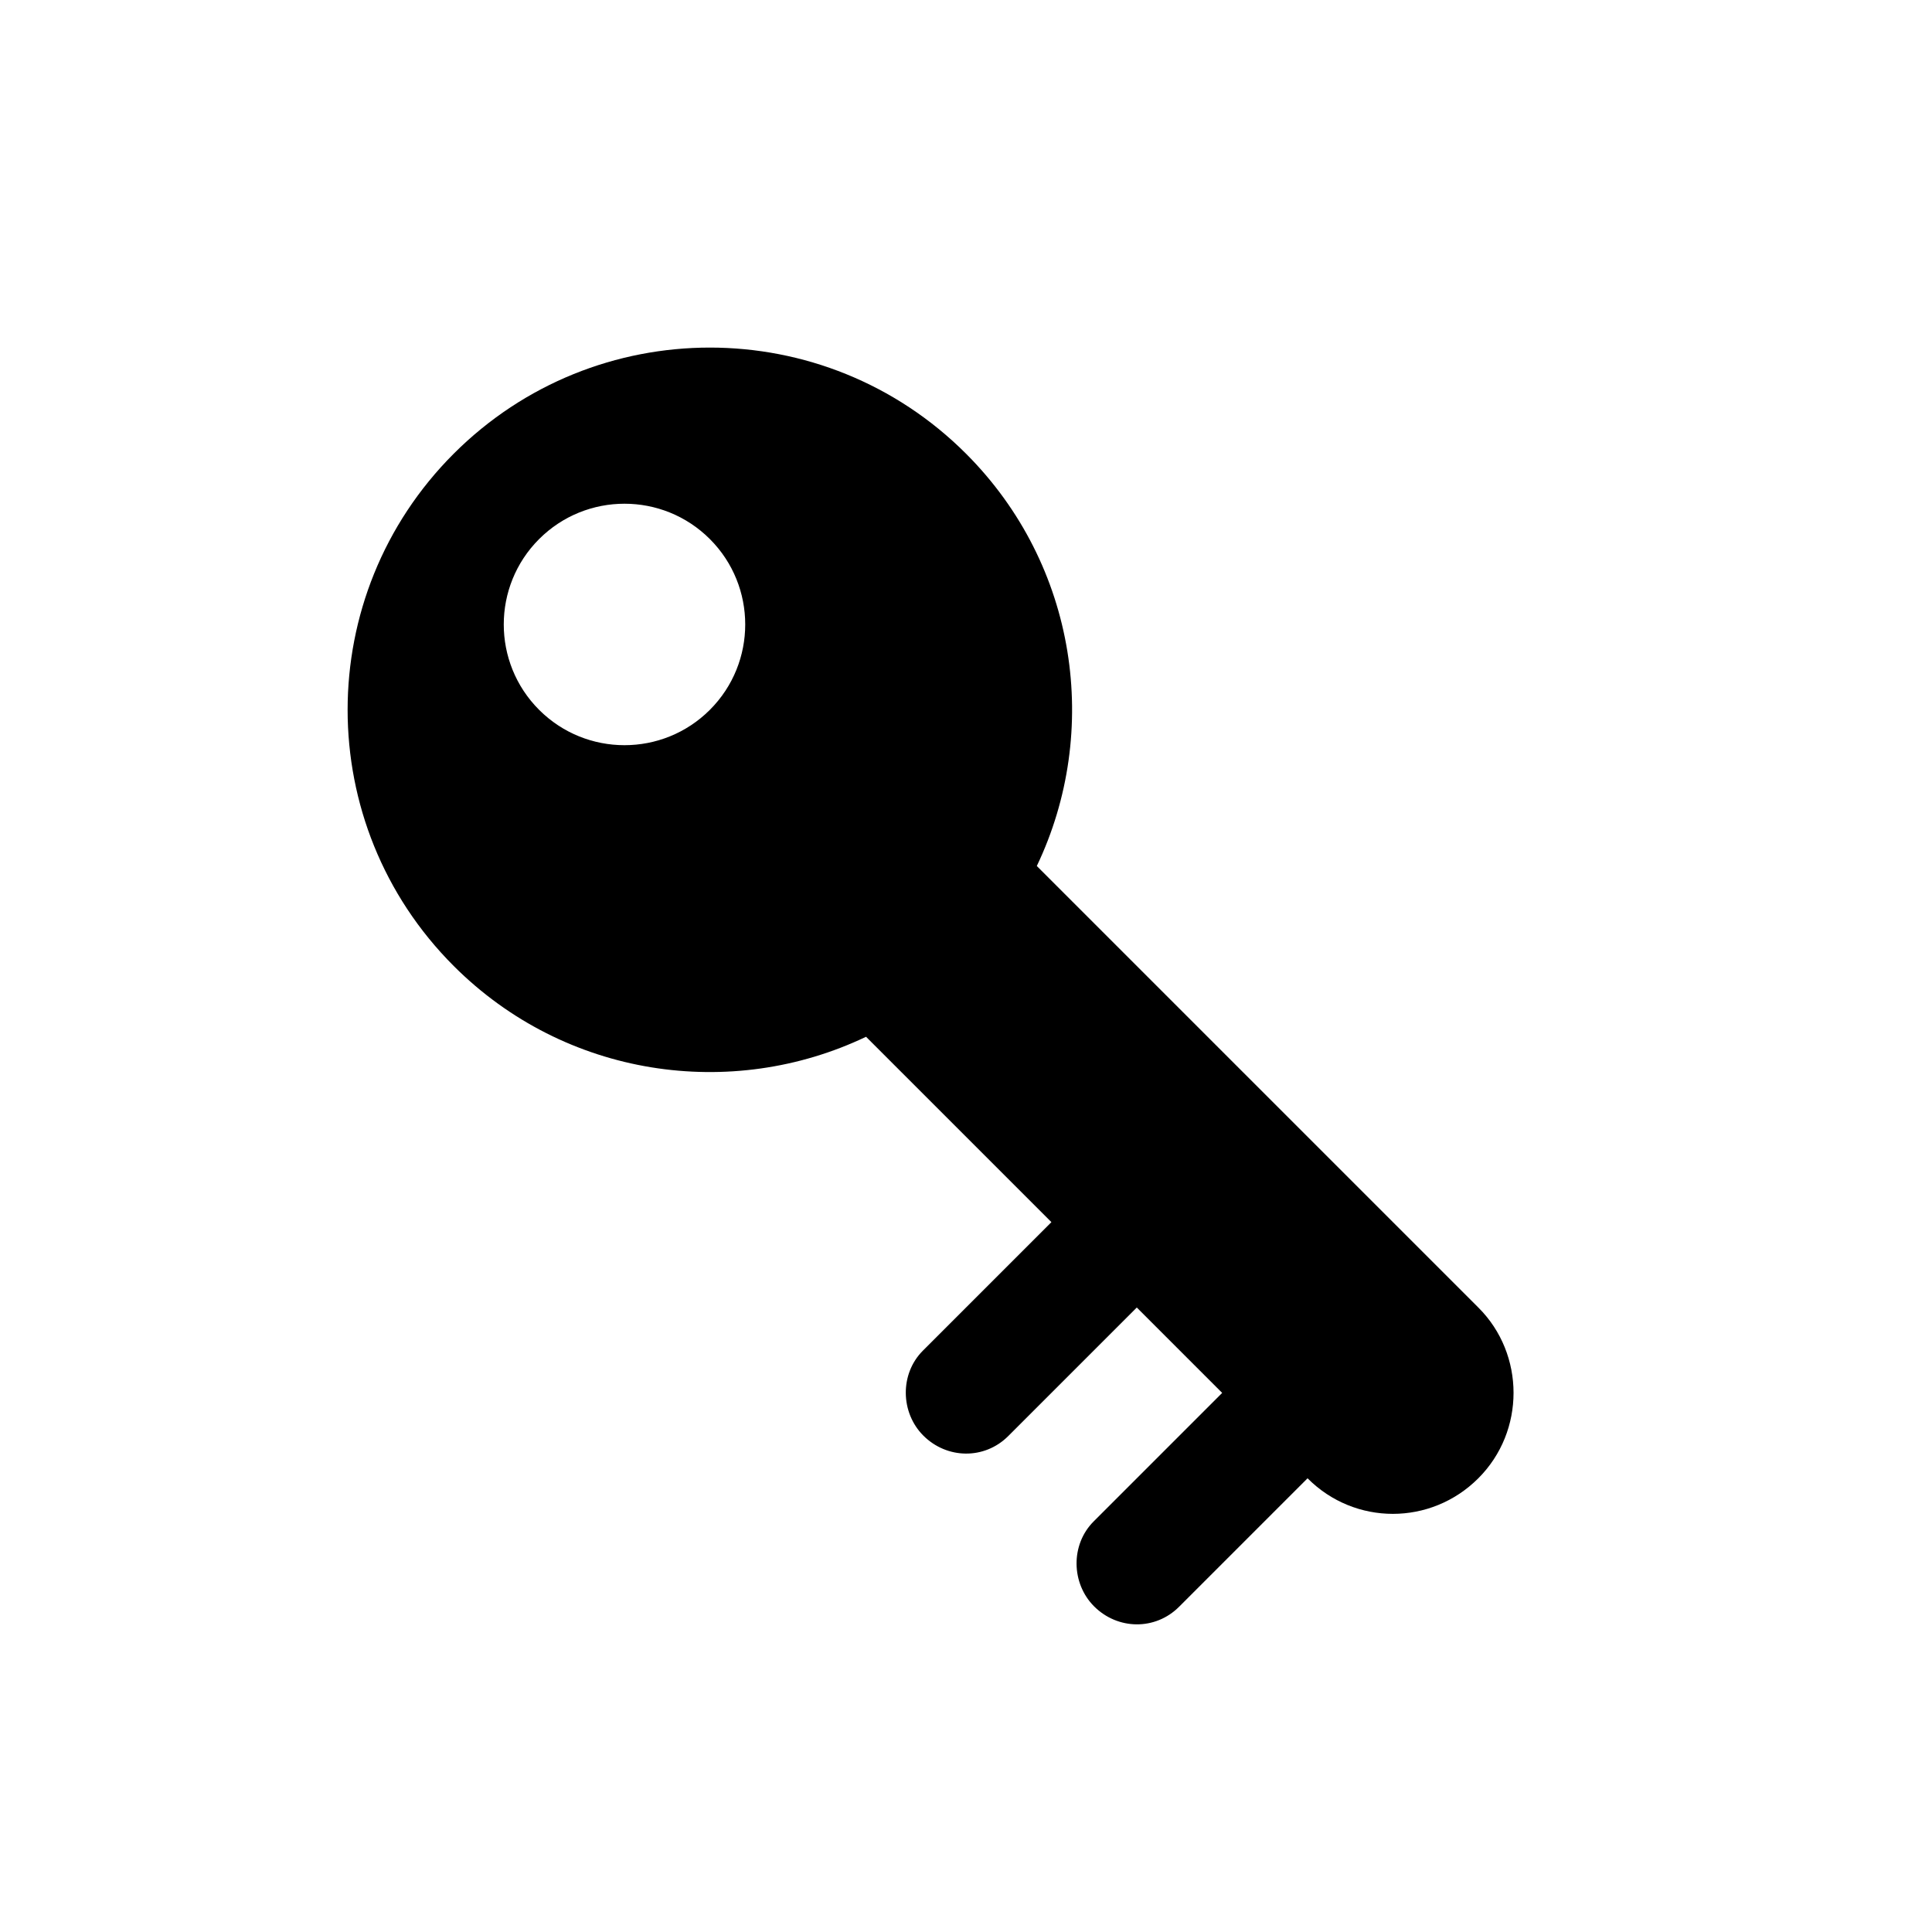 <svg xmlns="http://www.w3.org/2000/svg" width="16" height="16" viewBox="0 0 16 16">
  <path fill="#000000" fill-rule="evenodd" d="M9,12 L9,11 L10.505,11 C10.784,11 11,10.776 11,10.5 C11,10.232 10.778,10 10.505,10 L9,10 L9,7.829 C10.165,7.417 11,6.306 11,5 C11,3.343 9.657,2 8,2 C6.343,2 5,3.343 5,5 C5,6.306 5.835,7.417 7,7.829 L7,13.003 C7,13.547 7.448,14 8,14 C8.556,14 9,13.554 9,13.003 L9,13 L10.505,13 C10.784,13 11,12.776 11,12.5 C11,12.232 10.778,12 10.505,12 L9,12 Z M8,5 C8.552,5 9,4.552 9,4 C9,3.448 8.552,3 8,3 C7.448,3 7,3.448 7,4 C7,4.552 7.448,5 8,5 Z" transform="scale(-1 1) rotate(45 0 -11.314)"/>
</svg>

